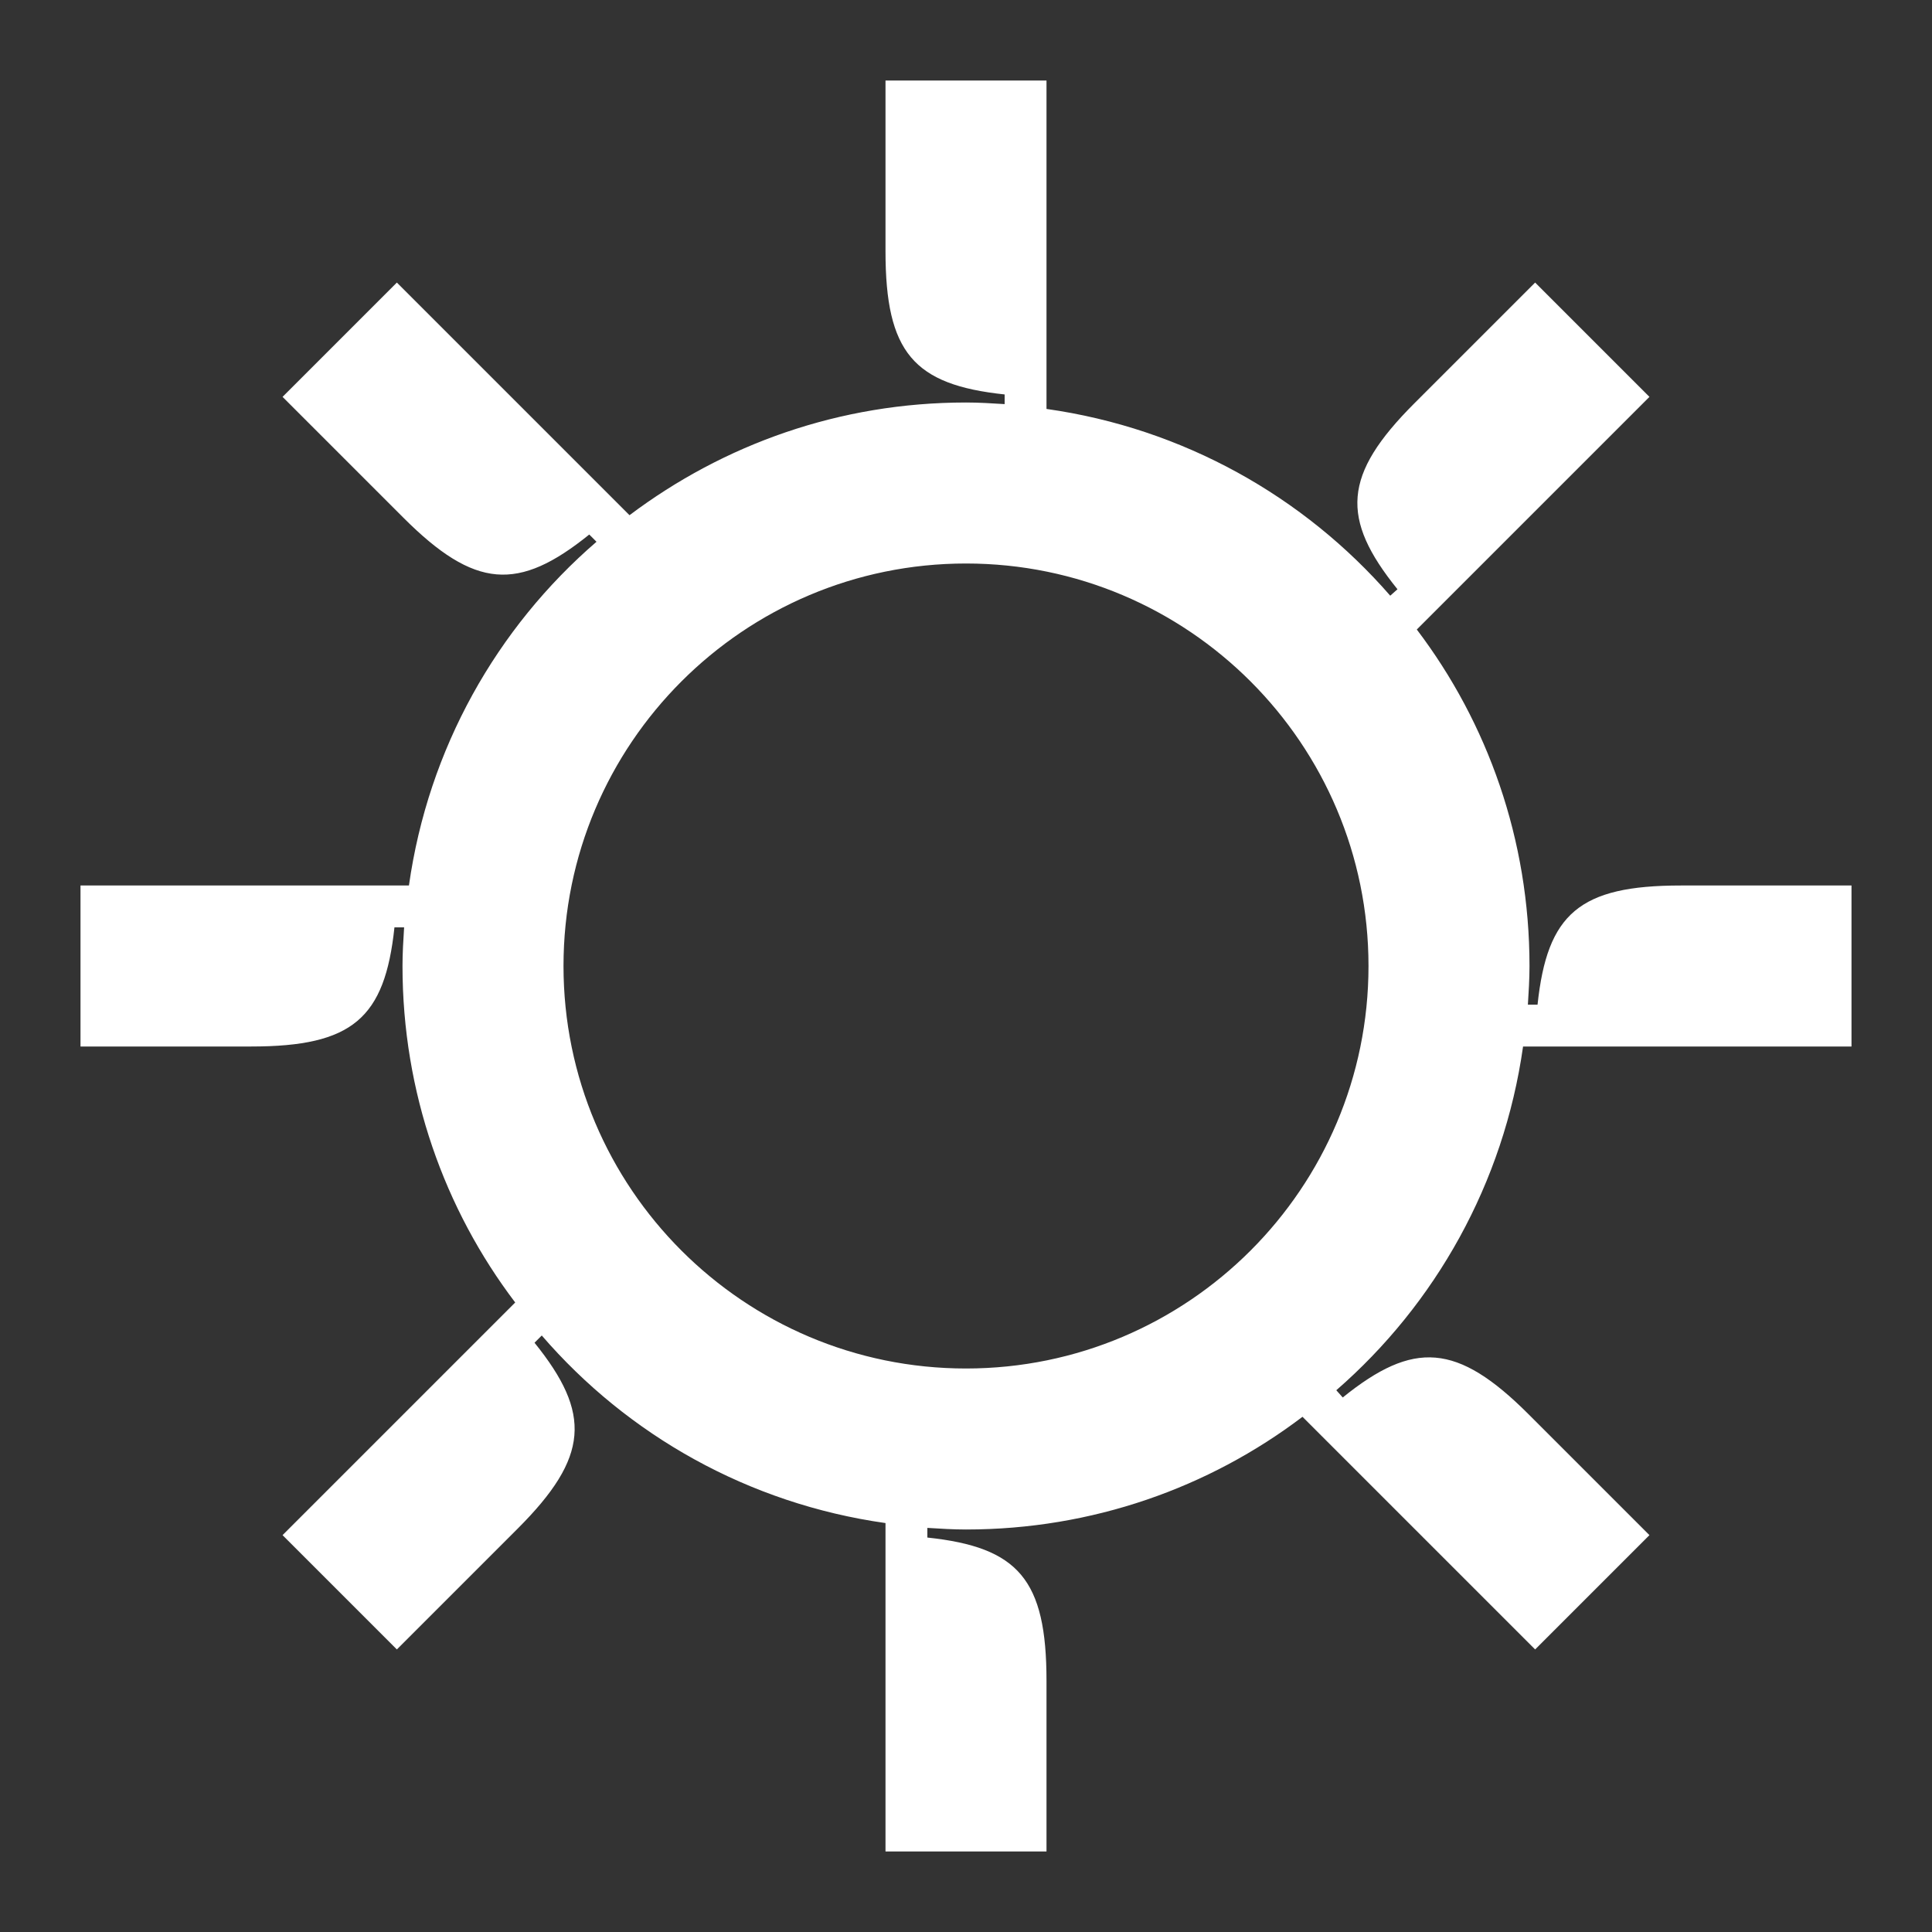 <svg width="24" height="24" viewBox="0 0 24 24" fill="none" xmlns="http://www.w3.org/2000/svg">
<rect x="0" y="0" width="24" height="24" fill="#333333" stroke="none"/>
<path d="M18.92 13H23V11H20.88C19.62 11 19.22 11.35 19.1 12.48H18.98C18.99 12.32 19 12.16 19 12C19 10.43 18.48 8.98 17.6 7.82L20.49 4.93L19.07 3.51L17.57 5.01C16.68 5.9 16.65 6.44 17.36 7.32L17.27 7.4C16.2 6.17 14.7 5.32 13 5.08V1H11V3.12C11 4.38 11.35 4.78 12.48 4.9V5.02C12.32 5.01 12.16 5 12 5C10.43 5 8.99 5.52 7.82 6.4L4.93 3.51L3.51 4.93L5.01 6.43C5.9 7.32 6.44 7.35 7.32 6.64L7.41 6.73C6.17 7.8 5.32 9.3 5.08 11H1V13H3.12C4.38 13 4.78 12.65 4.9 11.52H5.02C5.01 11.68 5 11.84 5 12C5 13.57 5.52 15.02 6.4 16.18L3.51 19.07L4.93 20.49L6.43 18.99C7.32 18.1 7.35 17.56 6.64 16.68L6.73 16.59C7.8 17.83 9.3 18.68 11 18.92V23H13V20.88C13 19.62 12.65 19.22 11.52 19.1V18.98C11.68 18.99 11.84 19 12 19C13.57 19 15.02 18.48 16.18 17.6L19.07 20.49L20.49 19.07L18.99 17.57C18.1 16.68 17.56 16.65 16.68 17.36L16.6 17.27C17.83 16.2 18.68 14.7 18.92 13ZM12 17C9.24 17 7 14.76 7 12C7 9.24 9.24 7 12 7C14.76 7 17 9.24 17 12C17 14.76 14.76 17 12 17Z" fill="white"/>
</svg>
